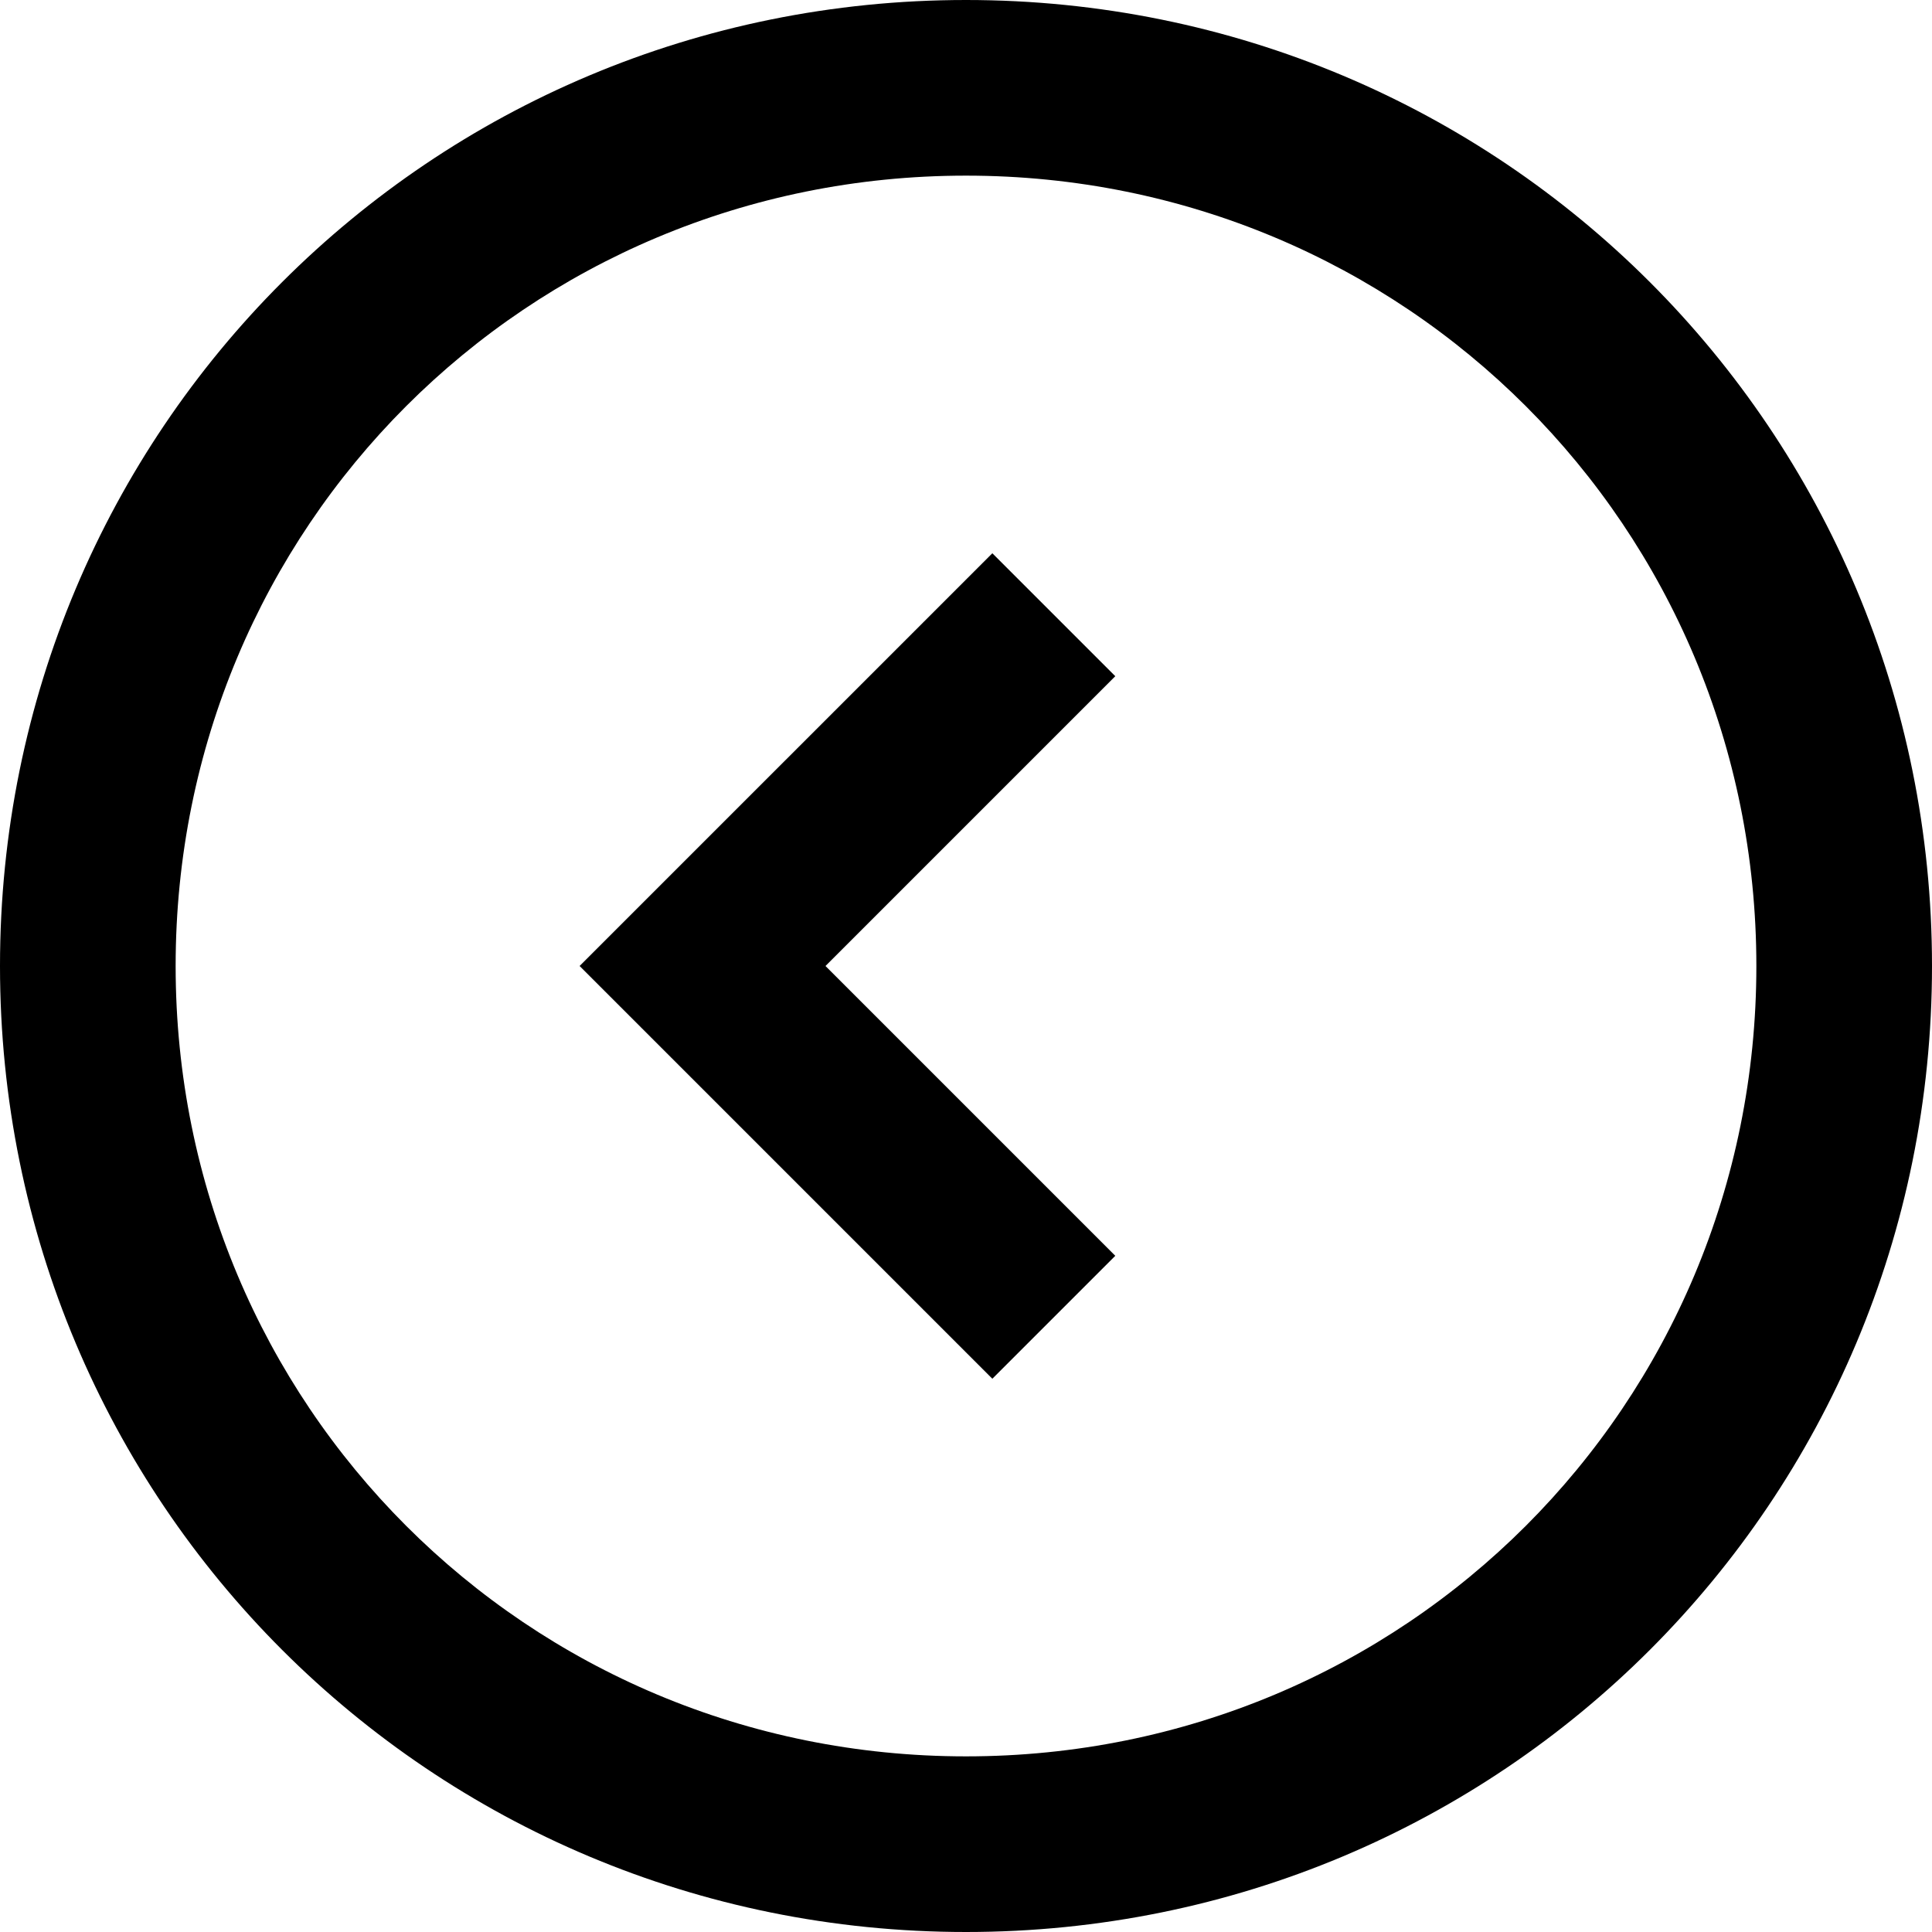 <svg fill="none" viewBox="0 0 22 22">
	<path fill="currentColor" fill-rule="evenodd" d="M11 22C4.9 22 0 17.1 0 11S4.9 0 11 0s11 4.9 11 11-4.9 11-11 11zm0-2c5 0 9-4 9-9s-4-9-9-9-9 4-9 9 4 9 9 9zm.3-4.3l1.4-1.4L9.4 11l3.3-3.3-1.4-1.4L6.6 11l4.7 4.7z" clip-rule="evenodd"/>
</svg>
